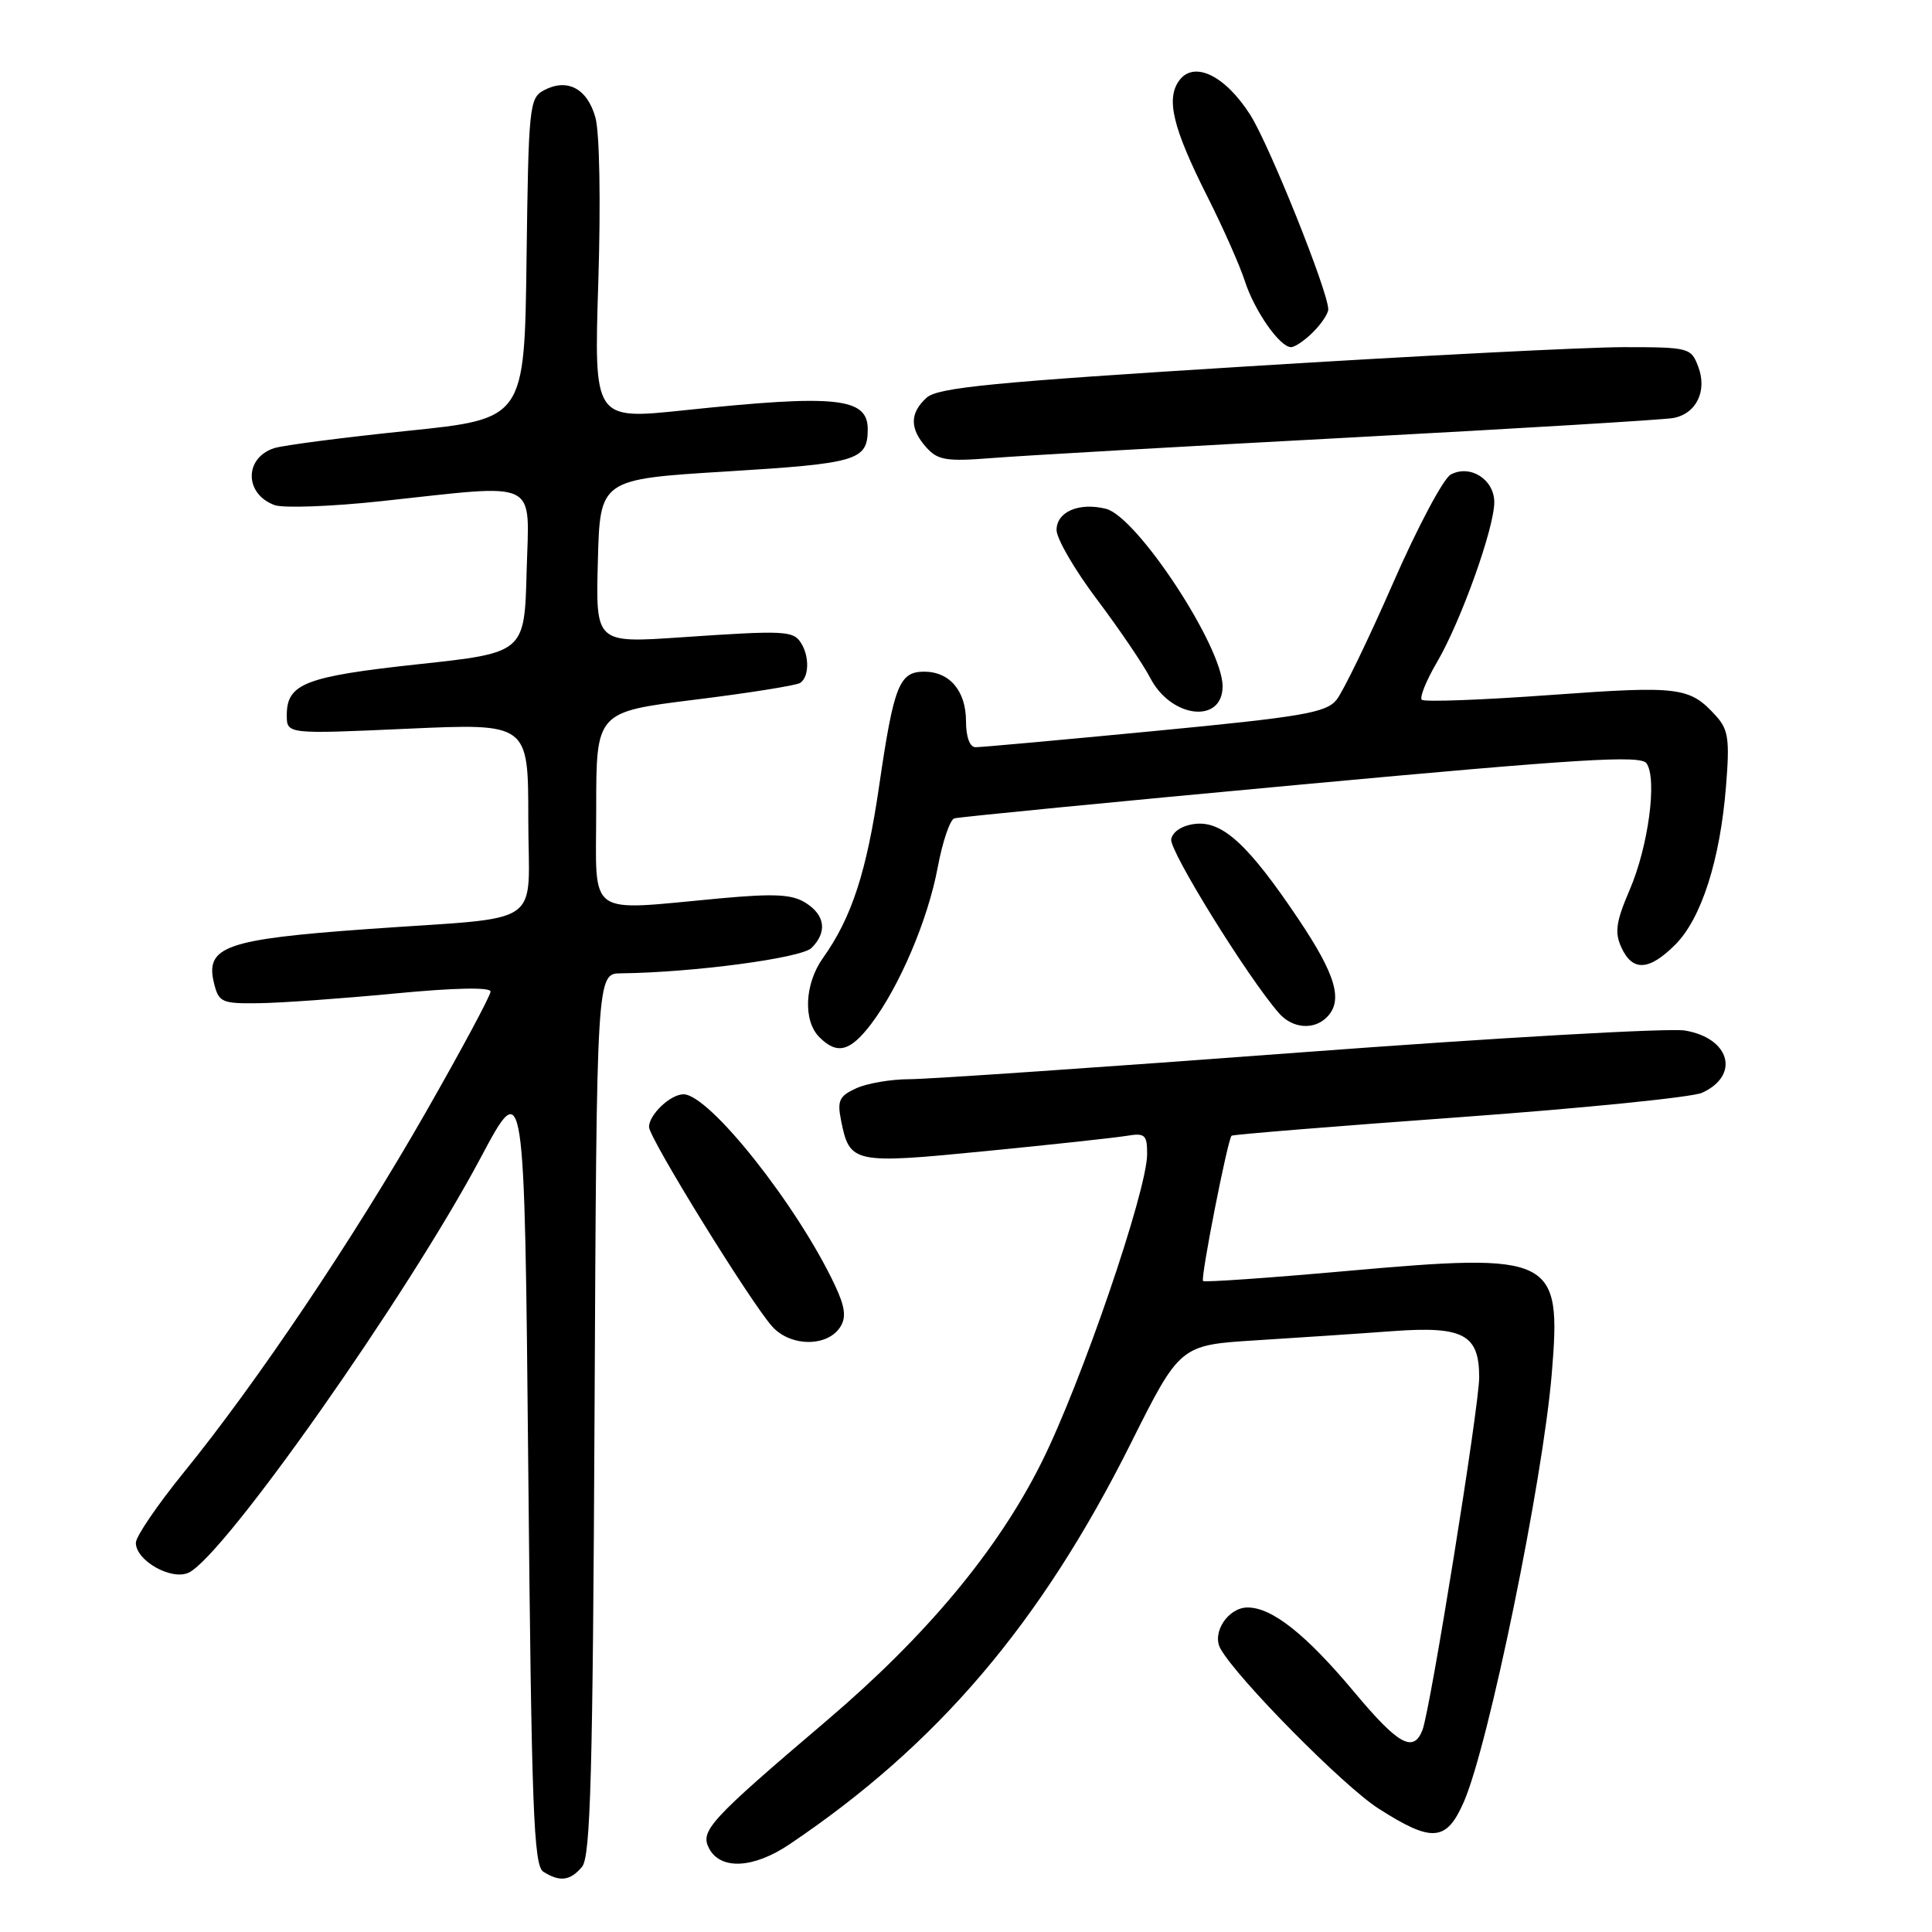 <?xml version="1.0" encoding="UTF-8" standalone="no"?>
<!DOCTYPE svg PUBLIC "-//W3C//DTD SVG 1.1//EN" "http://www.w3.org/Graphics/SVG/1.1/DTD/svg11.dtd" >
<svg xmlns="http://www.w3.org/2000/svg" xmlns:xlink="http://www.w3.org/1999/xlink" version="1.1" viewBox="0 0 256 256">
 <g >
 <path fill="currentColor"
d=" M 77.13 247.35 C 78.25 246.00 78.55 235.02 78.78 187.35 C 79.06 129.00 79.06 129.00 82.28 128.97 C 91.79 128.87 106.19 126.95 107.53 125.61 C 109.64 123.51 109.34 121.26 106.75 119.63 C 104.96 118.50 102.64 118.38 95.50 119.03 C 77.41 120.69 79.00 121.83 79.00 107.17 C 79.00 94.34 79.00 94.34 92.01 92.72 C 99.16 91.84 105.46 90.83 106.01 90.50 C 107.21 89.75 107.28 86.99 106.14 85.20 C 105.11 83.56 104.00 83.51 90.22 84.45 C 78.93 85.22 78.93 85.22 79.22 74.36 C 79.50 63.50 79.50 63.50 96.30 62.47 C 113.57 61.41 114.94 61.01 114.98 56.95 C 115.03 52.67 110.88 52.23 90.60 54.37 C 78.70 55.62 78.70 55.62 79.28 37.34 C 79.61 26.78 79.45 17.60 78.90 15.59 C 77.83 11.72 75.16 10.31 72.06 11.97 C 70.14 12.99 70.03 14.15 69.77 34.27 C 69.50 55.50 69.50 55.50 54.00 57.09 C 45.47 57.97 37.53 59.00 36.34 59.38 C 32.34 60.67 32.37 65.46 36.39 66.93 C 37.55 67.35 43.90 67.12 50.50 66.41 C 71.80 64.12 70.11 63.30 69.78 75.75 C 69.50 86.50 69.50 86.50 55.37 88.02 C 40.43 89.64 38.00 90.58 38.00 94.76 C 38.00 97.28 38.00 97.28 54.00 96.56 C 70.00 95.84 70.00 95.84 70.00 108.40 C 70.00 123.23 72.68 121.38 48.66 123.11 C 29.84 124.46 27.14 125.42 28.37 130.33 C 28.99 132.81 29.41 133.00 34.27 132.93 C 37.15 132.90 45.24 132.32 52.25 131.65 C 60.26 130.88 65.00 130.79 65.00 131.39 C 65.00 131.92 61.13 139.14 56.39 147.43 C 46.85 164.13 33.98 183.27 24.32 195.14 C 20.85 199.42 18.00 203.60 18.00 204.43 C 18.00 206.79 22.70 209.45 24.99 208.39 C 29.64 206.25 53.97 171.68 63.69 153.41 C 69.50 142.50 69.50 142.50 70.00 194.79 C 70.43 239.80 70.71 247.21 72.00 248.02 C 74.18 249.40 75.58 249.22 77.13 247.35 Z  M 104.61 244.38 C 124.21 231.19 137.85 215.18 149.78 191.37 C 156.35 178.23 156.35 178.23 166.42 177.60 C 171.97 177.25 180.13 176.71 184.57 176.38 C 193.91 175.70 196.00 176.82 196.00 182.50 C 196.00 186.34 189.52 226.60 188.48 229.25 C 187.28 232.30 185.28 231.19 179.48 224.25 C 173.05 216.56 168.56 213.00 165.31 213.00 C 162.74 213.00 160.53 216.34 161.72 218.46 C 163.93 222.42 178.03 236.68 182.64 239.63 C 189.76 244.19 191.66 244.04 193.97 238.75 C 197.25 231.25 204.43 196.26 205.62 181.99 C 206.91 166.48 205.89 165.97 178.47 168.41 C 168.17 169.33 159.59 169.93 159.41 169.74 C 159.05 169.39 162.67 150.98 163.19 150.49 C 163.36 150.33 176.93 149.23 193.34 148.04 C 209.75 146.85 224.24 145.39 225.53 144.80 C 230.60 142.49 229.24 137.55 223.26 136.55 C 221.19 136.20 198.22 137.51 172.20 139.46 C 146.19 141.41 122.92 143.00 120.50 143.00 C 118.08 143.00 114.91 143.54 113.46 144.20 C 111.21 145.22 110.92 145.84 111.44 148.44 C 112.58 154.16 113.01 154.26 130.58 152.53 C 139.34 151.67 147.74 150.76 149.25 150.51 C 151.72 150.10 152.00 150.34 152.00 152.93 C 152.00 157.77 143.24 183.34 137.99 193.82 C 132.18 205.44 122.78 216.72 109.53 228.00 C 93.99 241.22 92.72 242.61 93.97 244.95 C 95.50 247.81 99.86 247.58 104.61 244.38 Z  M 111.36 175.80 C 112.15 174.54 111.97 173.14 110.63 170.30 C 105.67 159.74 93.98 145.00 90.57 145.00 C 88.84 145.00 86.00 147.69 86.00 149.33 C 86.00 150.80 99.51 172.67 102.35 175.80 C 104.79 178.48 109.68 178.49 111.36 175.80 Z  M 115.41 135.71 C 119.16 130.78 122.96 121.87 124.25 114.94 C 124.88 111.56 125.87 108.63 126.45 108.44 C 127.03 108.26 147.70 106.24 172.38 103.96 C 209.57 100.52 217.42 100.04 218.18 101.15 C 219.61 103.24 218.41 112.17 215.94 117.91 C 214.13 122.13 213.92 123.54 214.84 125.54 C 216.31 128.76 218.51 128.65 221.99 125.16 C 225.43 121.72 227.92 113.97 228.70 104.24 C 229.21 98.02 229.02 96.68 227.41 94.90 C 223.89 91.01 222.61 90.85 205.45 92.09 C 196.38 92.75 188.70 93.04 188.39 92.72 C 188.08 92.41 188.99 90.16 190.42 87.72 C 193.57 82.35 198.00 69.98 198.00 66.55 C 198.00 63.53 194.81 61.50 192.23 62.88 C 191.26 63.40 187.81 69.89 184.57 77.30 C 181.33 84.71 177.96 91.66 177.09 92.74 C 175.71 94.44 172.59 94.98 153.00 96.86 C 140.62 98.05 129.94 99.02 129.25 99.01 C 128.50 99.00 128.00 97.64 128.00 95.57 C 128.00 91.56 125.84 89.00 122.46 89.00 C 119.16 89.00 118.44 90.82 116.51 104.01 C 114.84 115.51 112.86 121.59 109.04 126.95 C 106.61 130.36 106.39 135.25 108.57 137.43 C 110.92 139.78 112.63 139.35 115.41 135.71 Z  M 175.80 134.80 C 178.00 132.60 177.04 129.23 172.08 121.83 C 165.45 111.95 162.00 108.76 158.37 109.17 C 156.65 109.37 155.39 110.18 155.19 111.20 C 154.91 112.70 165.34 129.54 169.47 134.25 C 171.24 136.28 174.08 136.52 175.80 134.80 Z  M 162.00 90.93 C 162.00 85.69 150.67 68.46 146.55 67.42 C 142.98 66.53 140.00 67.81 140.00 70.23 C 140.00 71.38 142.41 75.53 145.37 79.45 C 148.32 83.37 151.49 88.05 152.42 89.84 C 155.18 95.18 162.00 95.95 162.00 90.93 Z  M 179.00 57.97 C 201.28 56.78 220.50 55.62 221.72 55.39 C 224.78 54.82 226.25 51.79 225.02 48.57 C 224.08 46.08 223.78 46.00 215.14 46.00 C 210.25 46.00 187.86 47.14 165.41 48.54 C 131.65 50.63 124.27 51.35 122.79 52.69 C 120.53 54.73 120.52 56.81 122.75 59.29 C 124.27 60.99 125.41 61.17 131.50 60.69 C 135.35 60.38 156.72 59.16 179.00 57.97 Z  M 174.00 44.00 C 175.10 42.90 176.00 41.54 176.00 40.99 C 176.00 38.65 168.18 19.16 165.66 15.21 C 162.33 9.99 158.21 8.00 156.25 10.67 C 154.47 13.10 155.41 16.96 159.96 26.00 C 162.04 30.12 164.27 35.16 164.93 37.19 C 166.21 41.18 169.58 46.00 171.07 46.00 C 171.58 46.00 172.90 45.10 174.00 44.00 Z "/>
</g>
</svg>